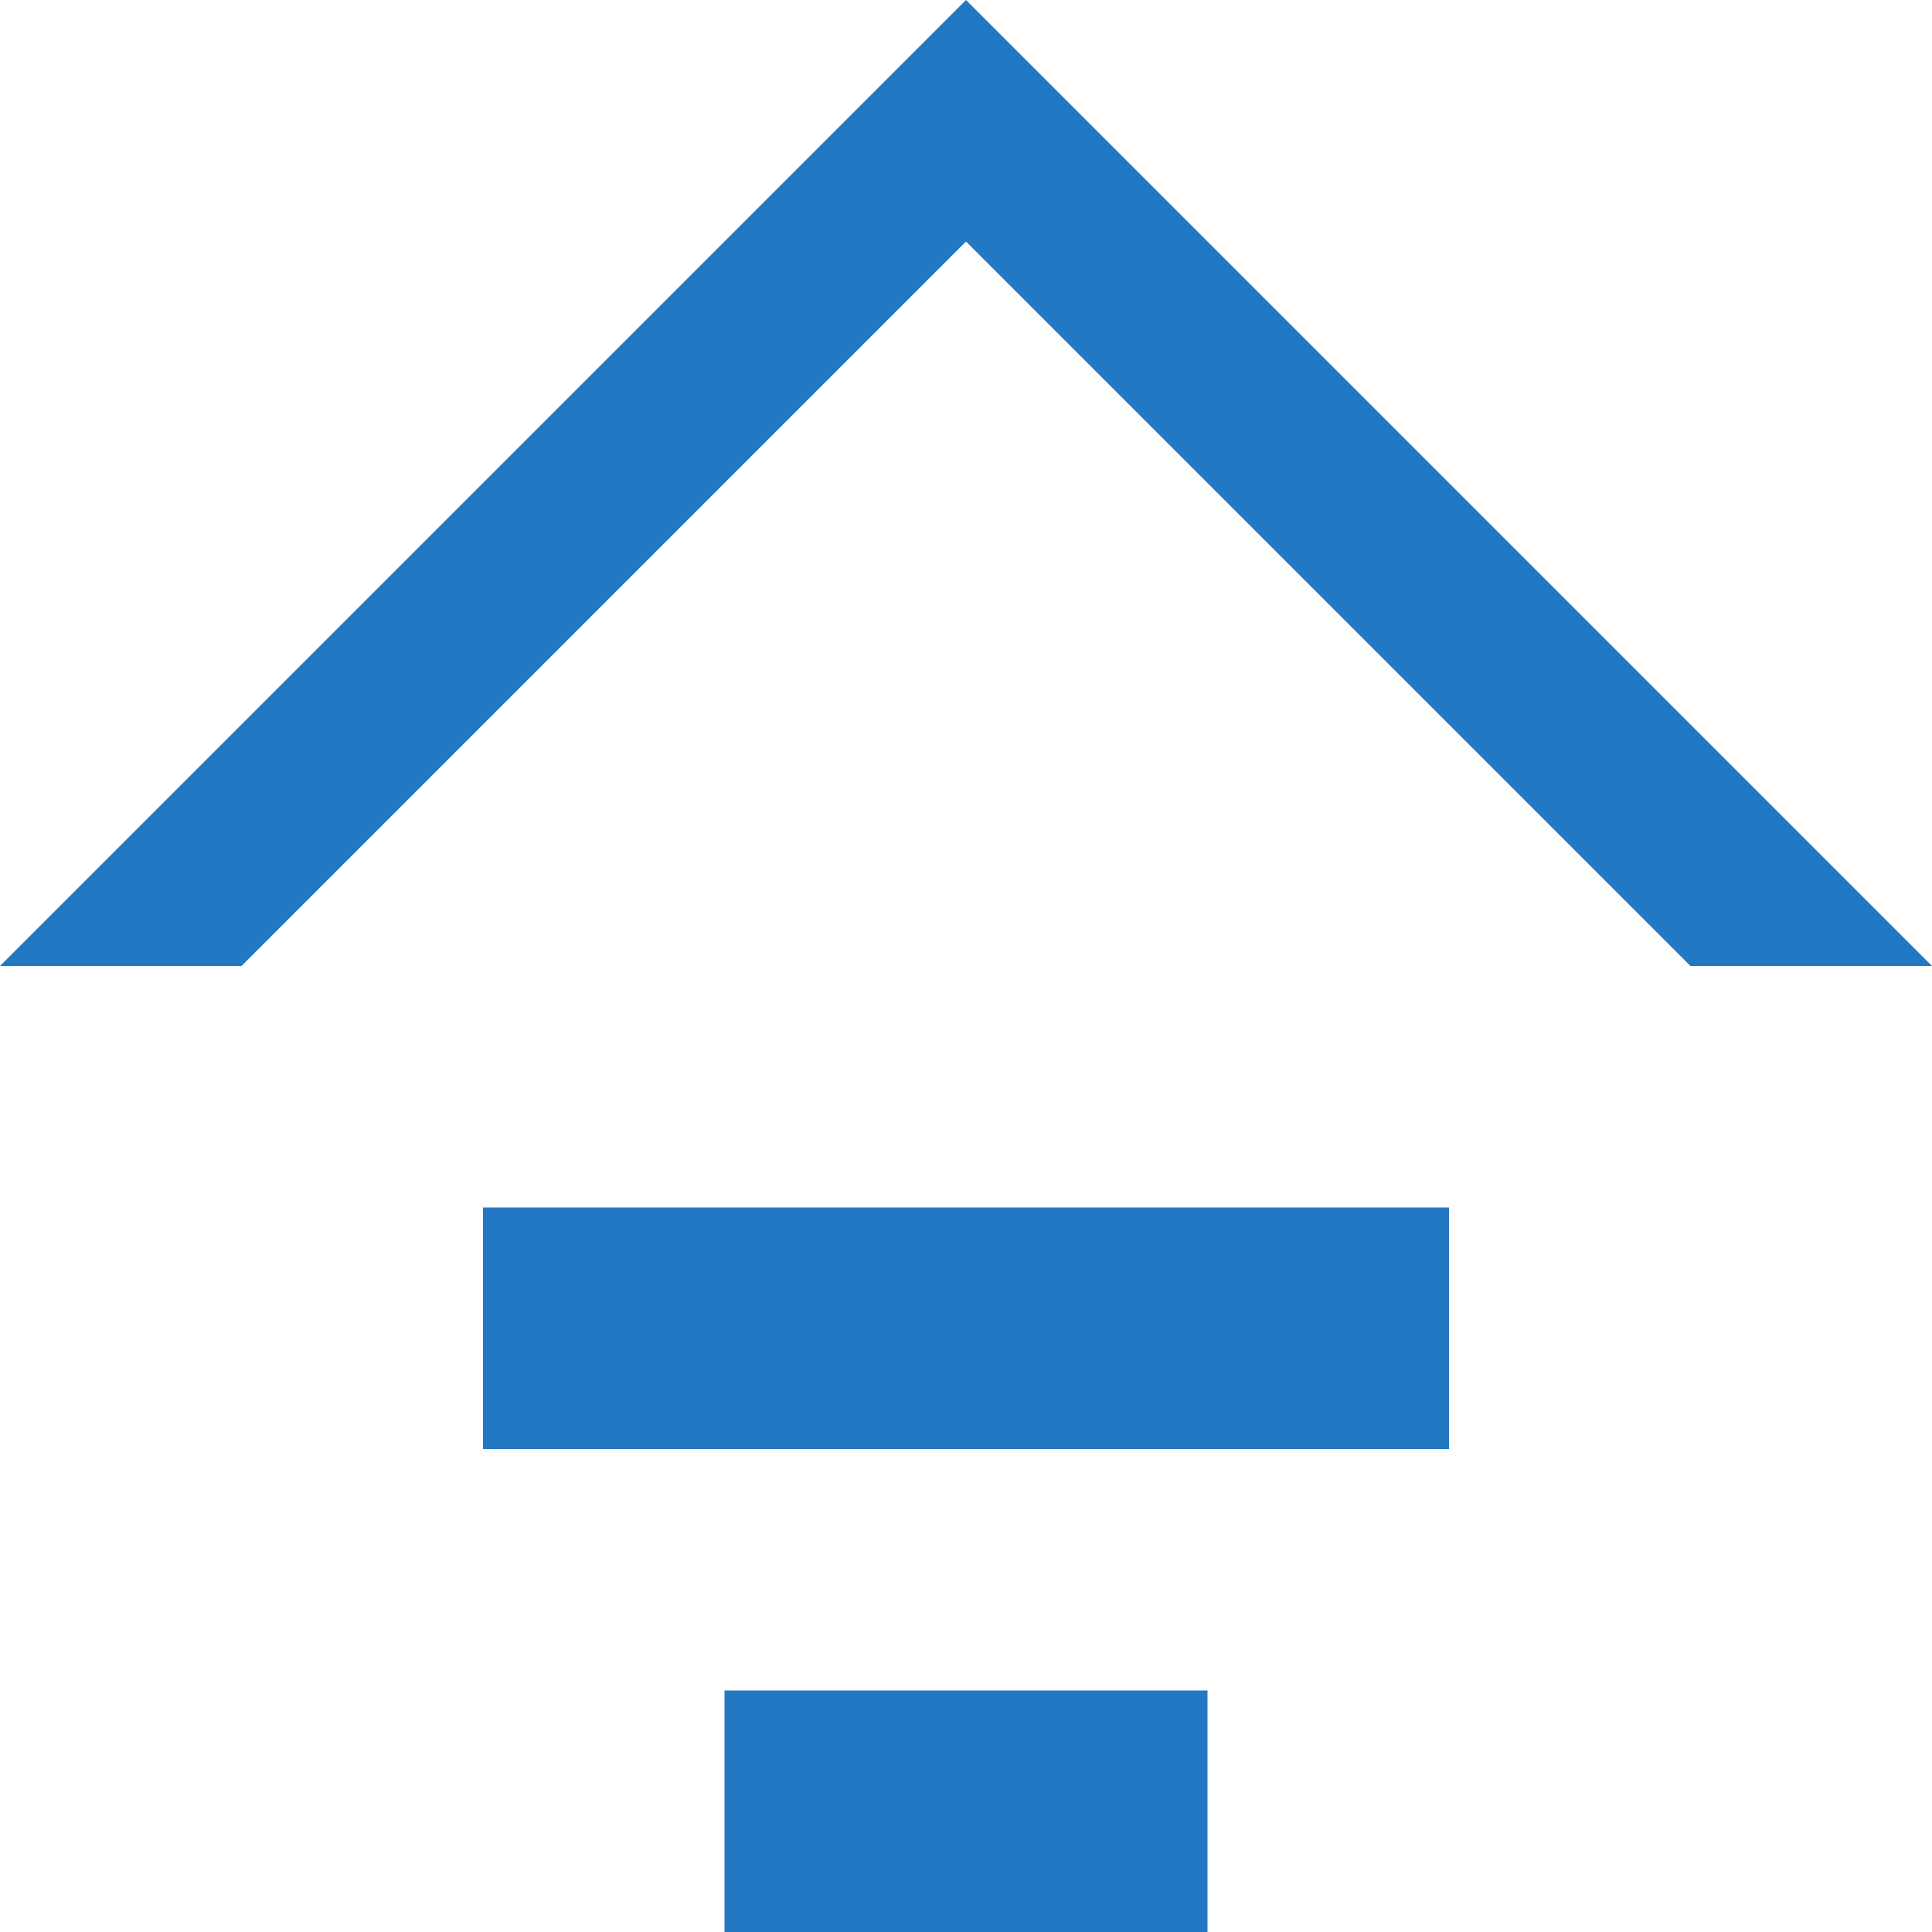 <svg xmlns="http://www.w3.org/2000/svg" width="24" height="24" viewBox="0 0 64 64">
  <path fill="#2378C3" d="M32 0L0 32h64L32 0zm0 8l24 24H8l24-24z"/>
  <path fill="#2378C3" d="M16 40h32v8H16zm8 16h16v8H24z"/>
</svg>
